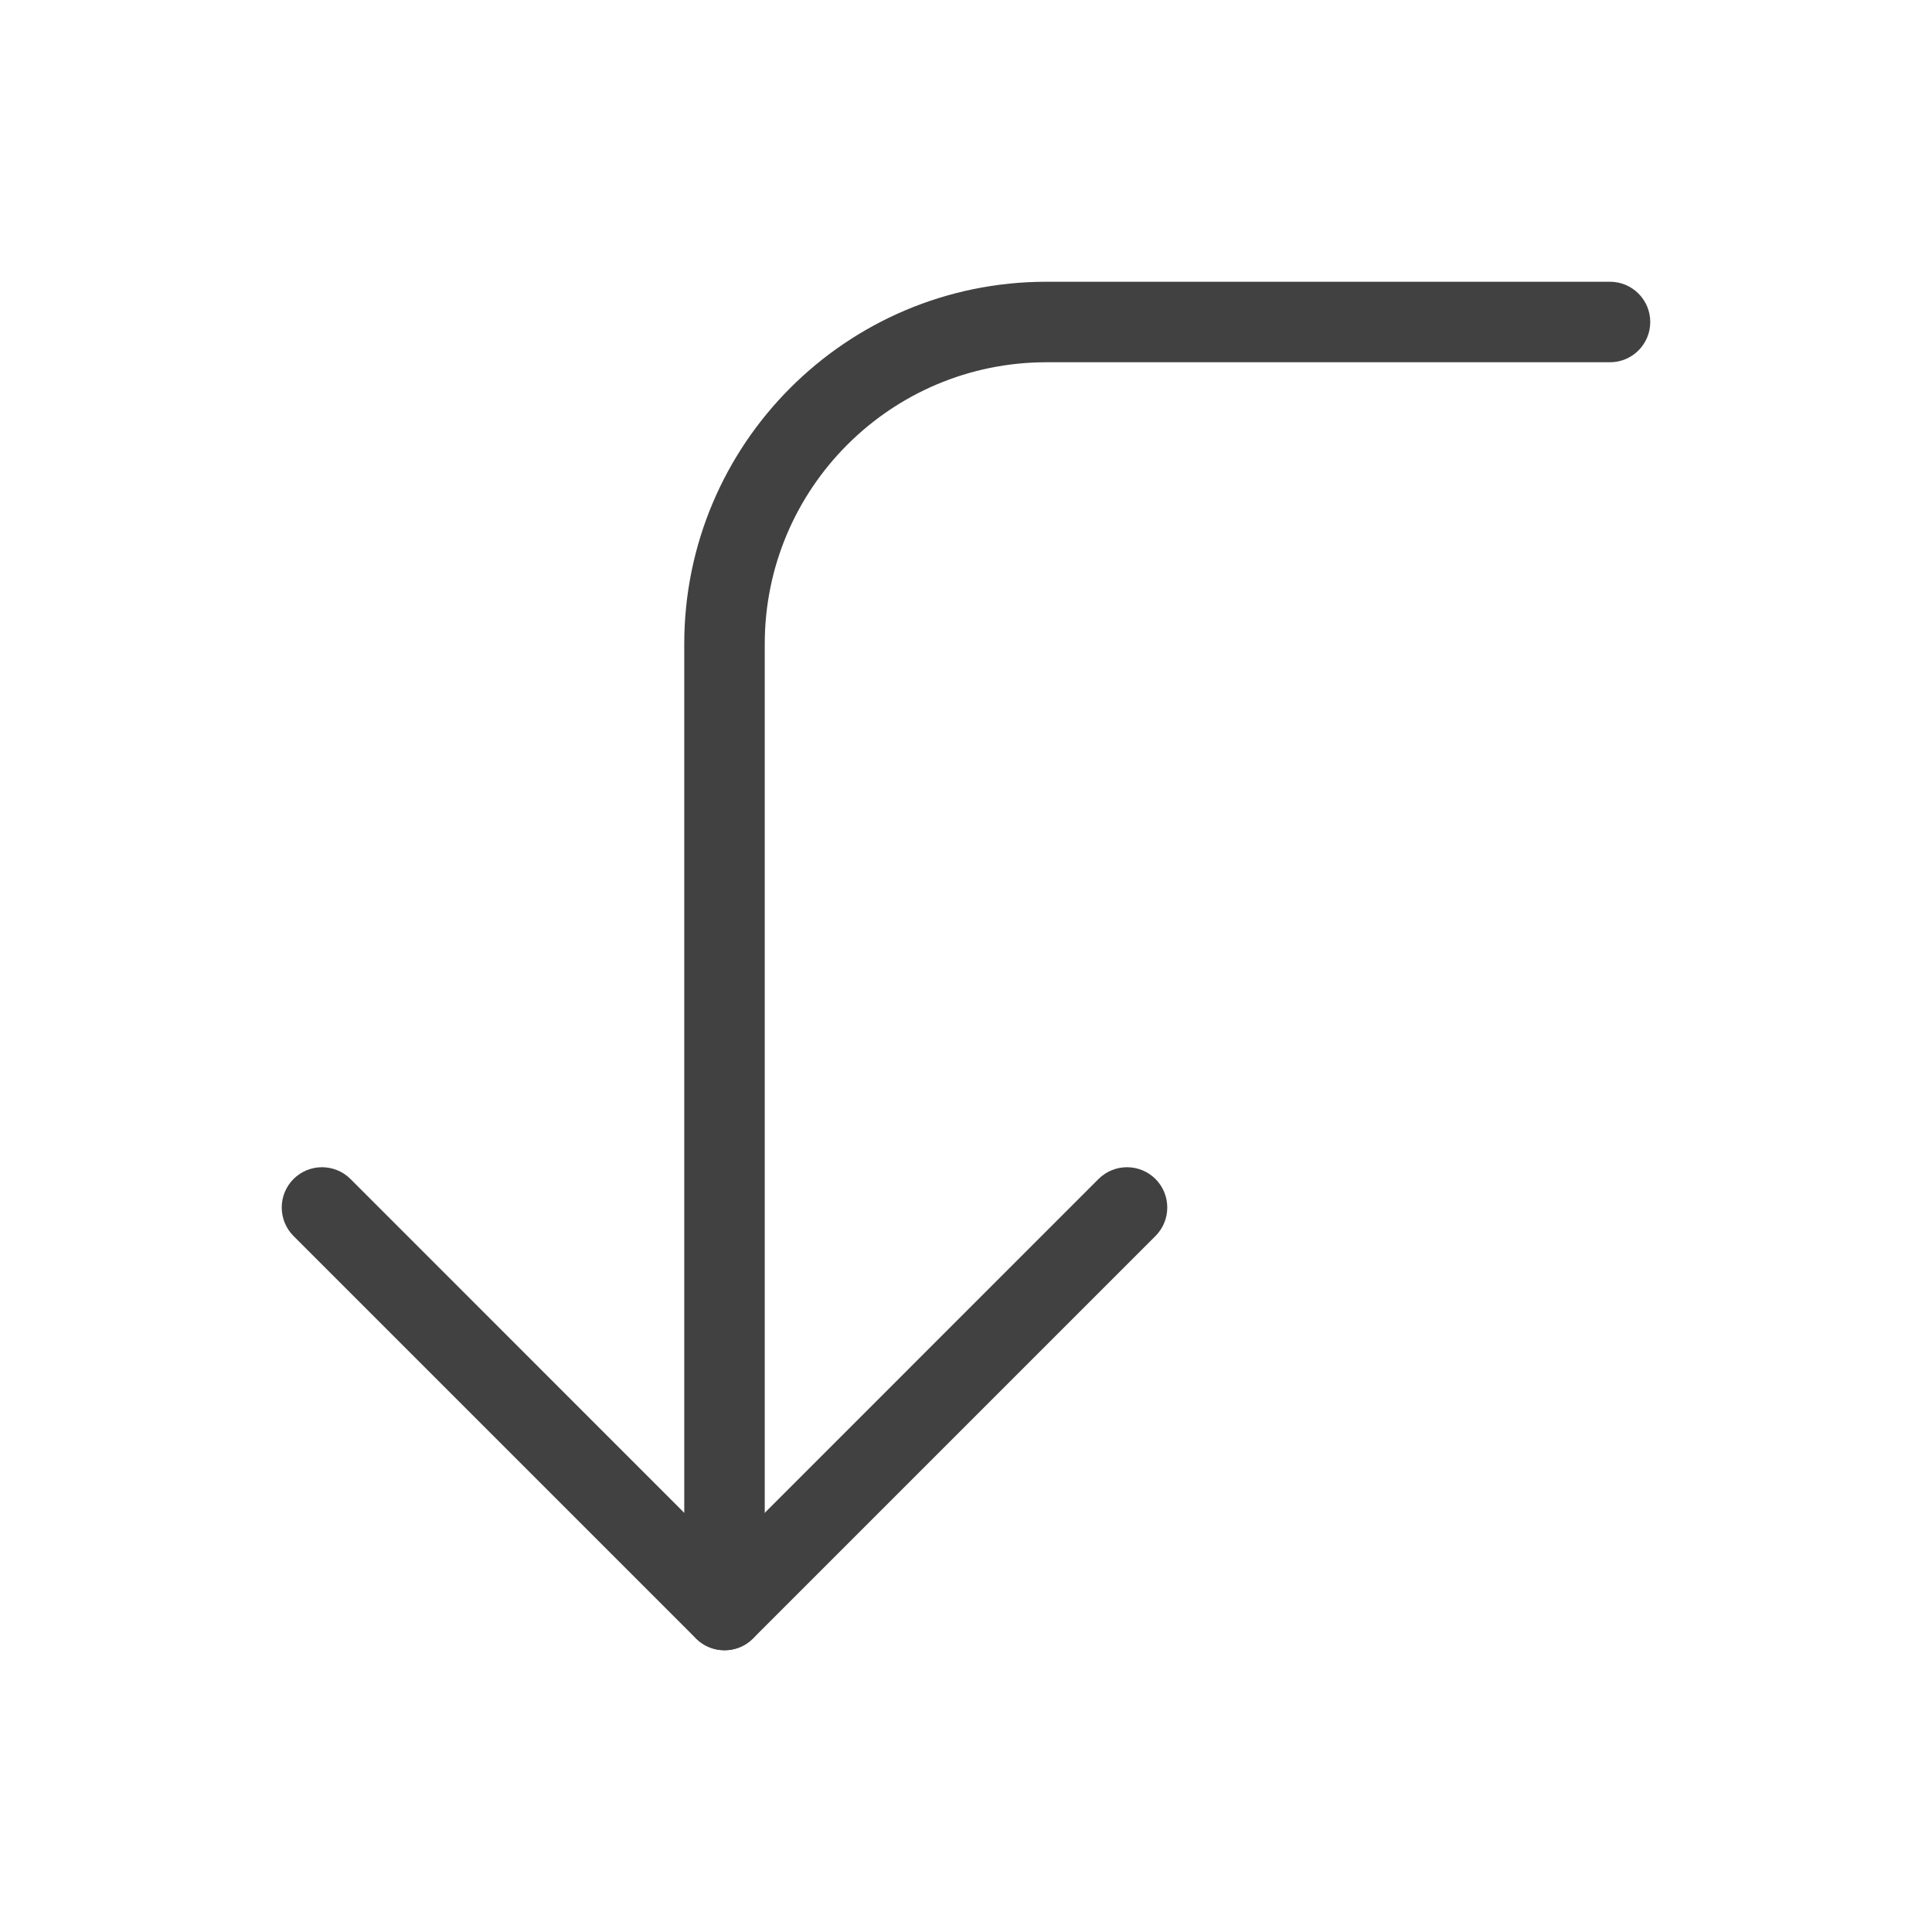 <svg width="24" height="24" viewBox="0 0 24 24" fill="none" xmlns="http://www.w3.org/2000/svg">
<path fill-rule="evenodd" clip-rule="evenodd" d="M3.646 14.646C3.842 14.451 4.158 14.451 4.354 14.646L9 19.293L13.646 14.646C13.842 14.451 14.158 14.451 14.354 14.646C14.549 14.842 14.549 15.158 14.354 15.354L9.354 20.354C9.158 20.549 8.842 20.549 8.646 20.354L3.646 15.354C3.451 15.158 3.451 14.842 3.646 14.646Z" fill="#414141"/>
<path fill-rule="evenodd" clip-rule="evenodd" d="M8.5 8C8.5 5.515 10.515 3.5 13 3.5H20C20.276 3.5 20.5 3.724 20.5 4C20.5 4.276 20.276 4.5 20 4.5H13C11.067 4.5 9.5 6.067 9.5 8V20C9.5 20.276 9.276 20.5 9 20.5C8.724 20.5 8.5 20.276 8.5 20V8Z" fill="#414141"/>
</svg>
